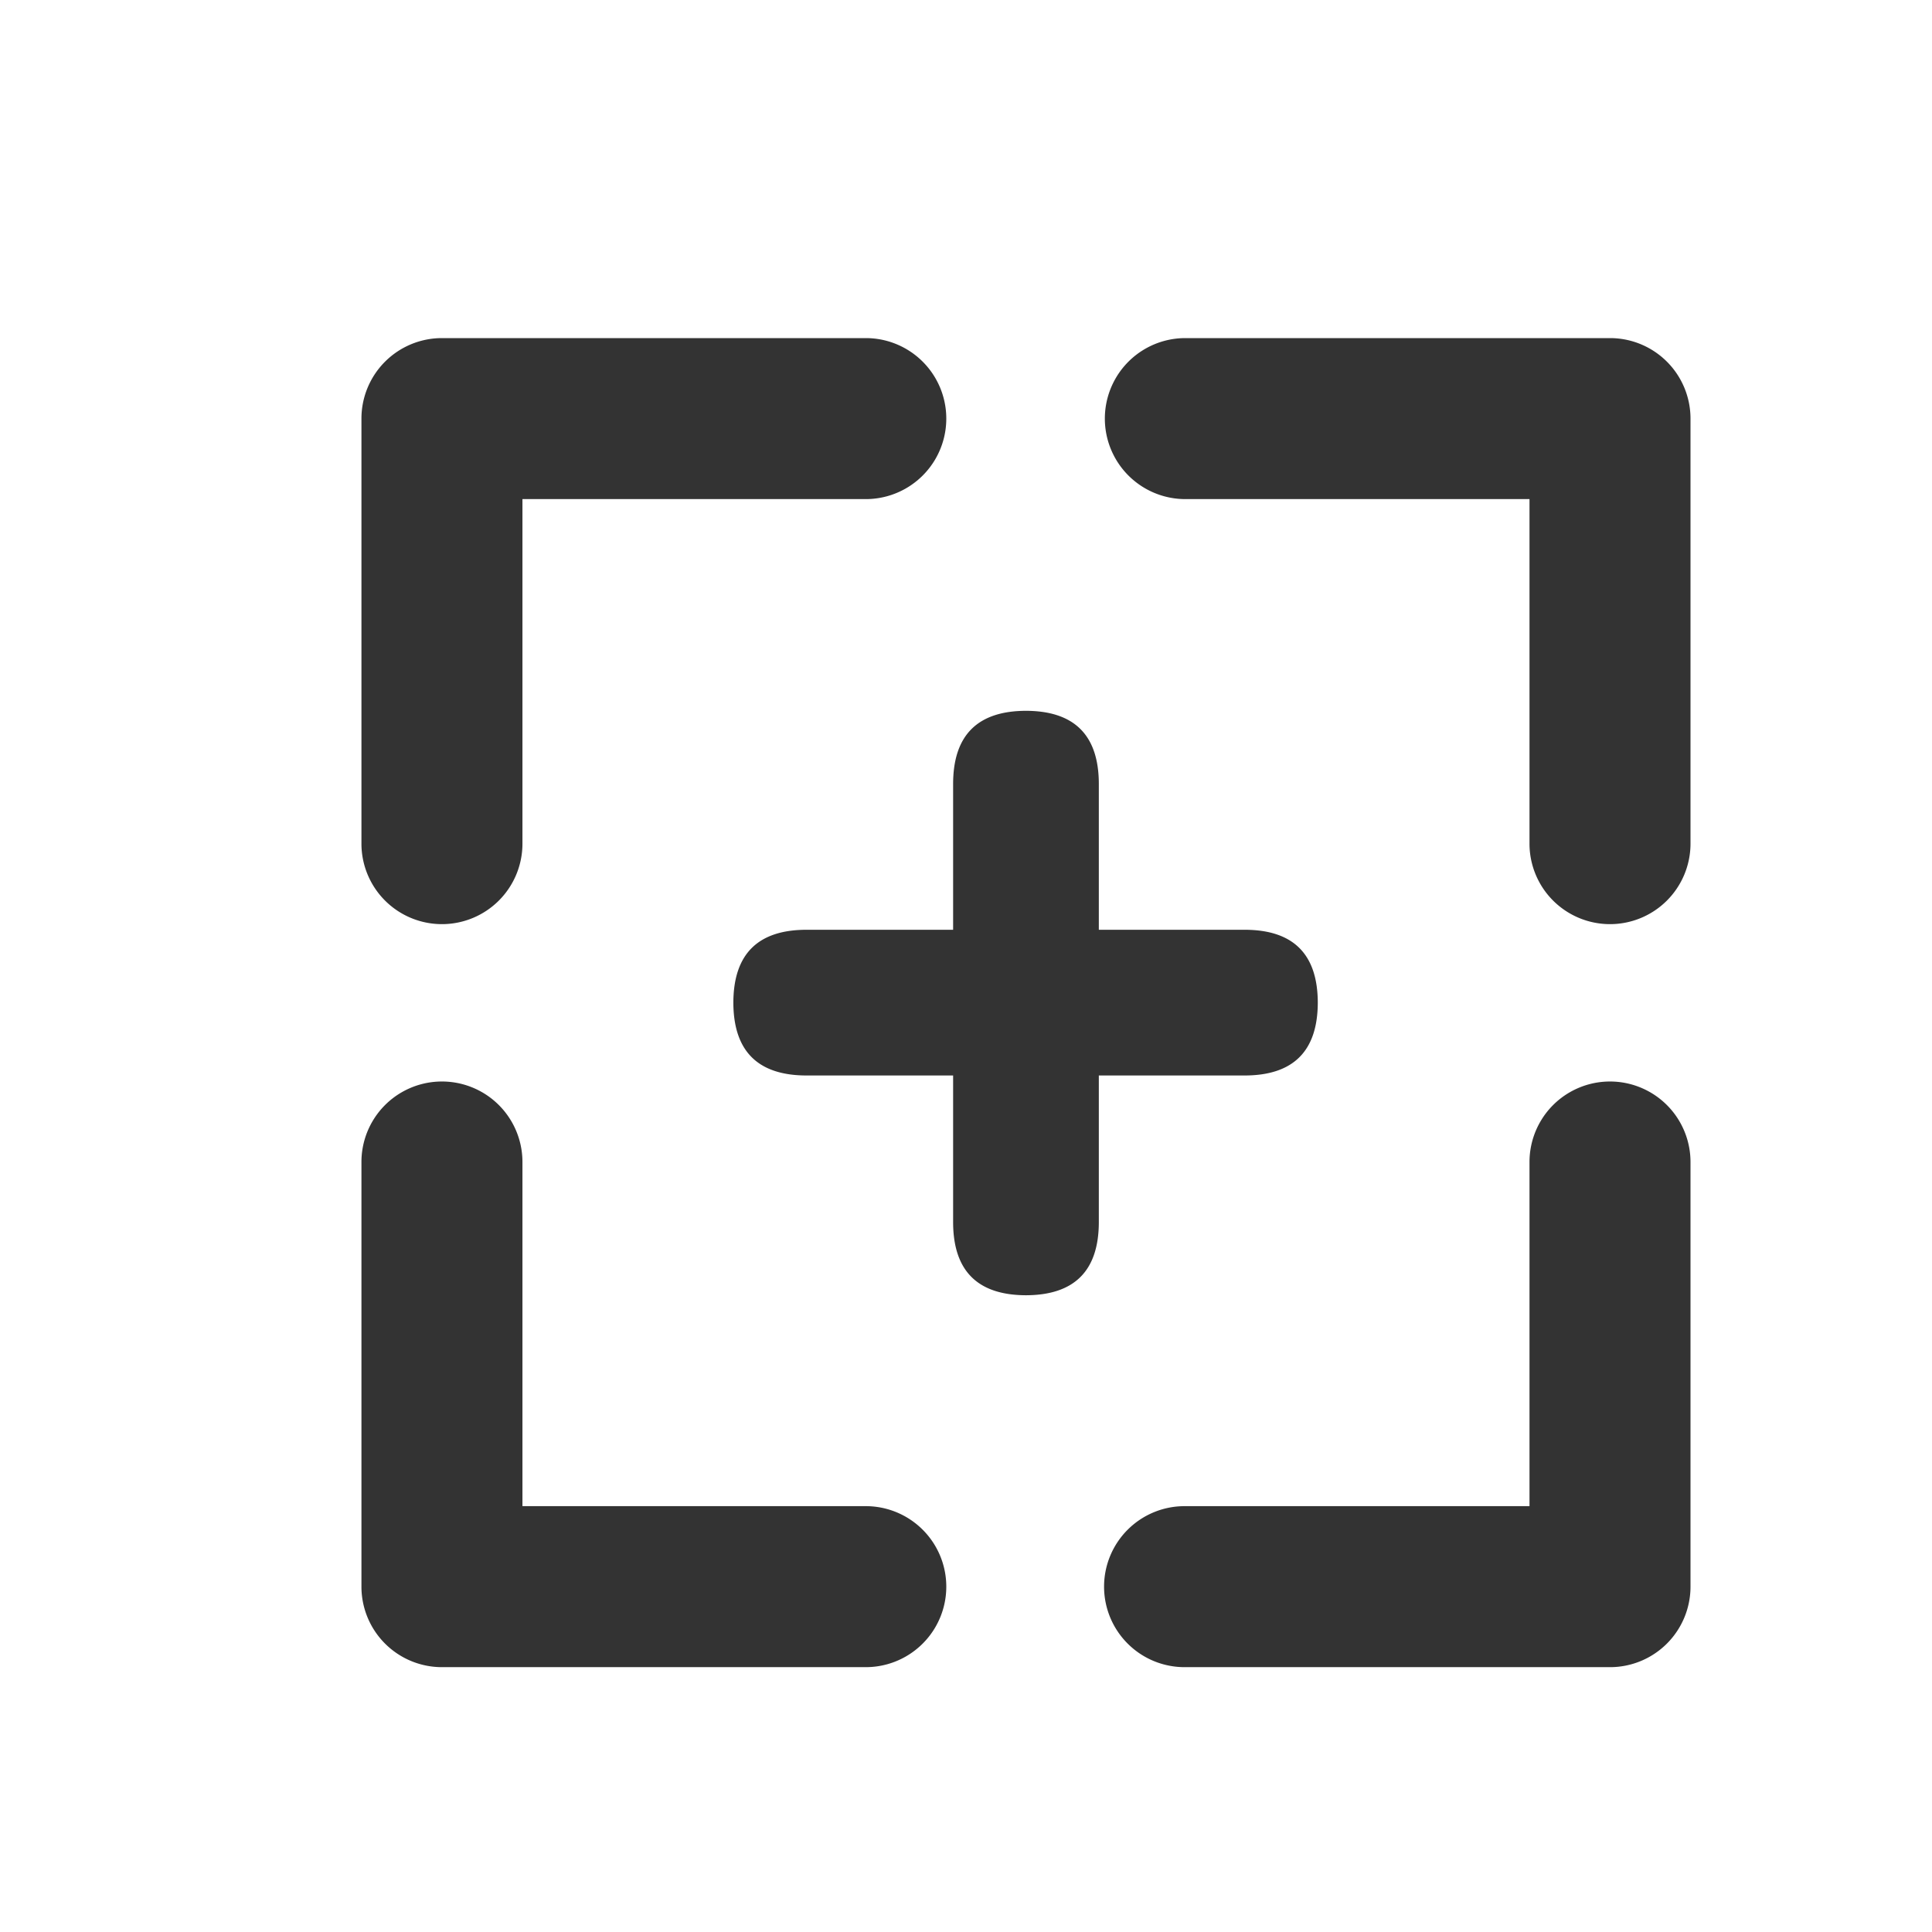 <?xml version="1.0" standalone="no"?><!DOCTYPE svg PUBLIC "-//W3C//DTD SVG 1.1//EN" "http://www.w3.org/Graphics/SVG/1.1/DTD/svg11.dtd"><svg class="icon" width="200px" height="200.00px" viewBox="0 0 1024 1024" version="1.1" xmlns="http://www.w3.org/2000/svg"><path fill="#333333" d="M234.24 489.813a42.667 42.667 0 0 1-42.667-42.667V221.867a42.667 42.667 0 0 1 42.667-42.667h224.853a42.667 42.667 0 0 1 0 85.333H276.907v182.613a42.667 42.667 0 0 1-42.667 42.667zM459.093 883.627H234.24a42.667 42.667 0 0 1-42.667-42.667v-225.28a42.667 42.667 0 0 1 85.333 0v182.613h182.187a42.667 42.667 0 0 1 0 85.333zM853.333 883.627h-225.28a42.667 42.667 0 1 1 0-85.333H810.667v-182.613a42.667 42.667 0 0 1 85.333 0v225.28a42.667 42.667 0 0 1-42.667 42.667zM853.333 489.813a42.667 42.667 0 0 1-42.667-42.667V264.533h-182.613a42.667 42.667 0 0 1 0-85.333H853.333a42.667 42.667 0 0 1 42.667 42.667v225.28a42.667 42.667 0 0 1-42.667 42.667zM388.693 492.8m38.827 0l232.107 0q38.827 0 38.827 38.827l0-0.427q0 38.827-38.827 38.827l-232.107 0q-38.827 0-38.827-38.827l0 0.427q0-38.827 38.827-38.827ZM505.173 686.507m0-38.827l0-232.107q0-38.827 38.827-38.827l-0.427 0q38.827 0 38.827 38.827l0 232.107q0 38.827-38.827 38.827l0.427 0q-38.827 0-38.827-38.827Z" /></svg>